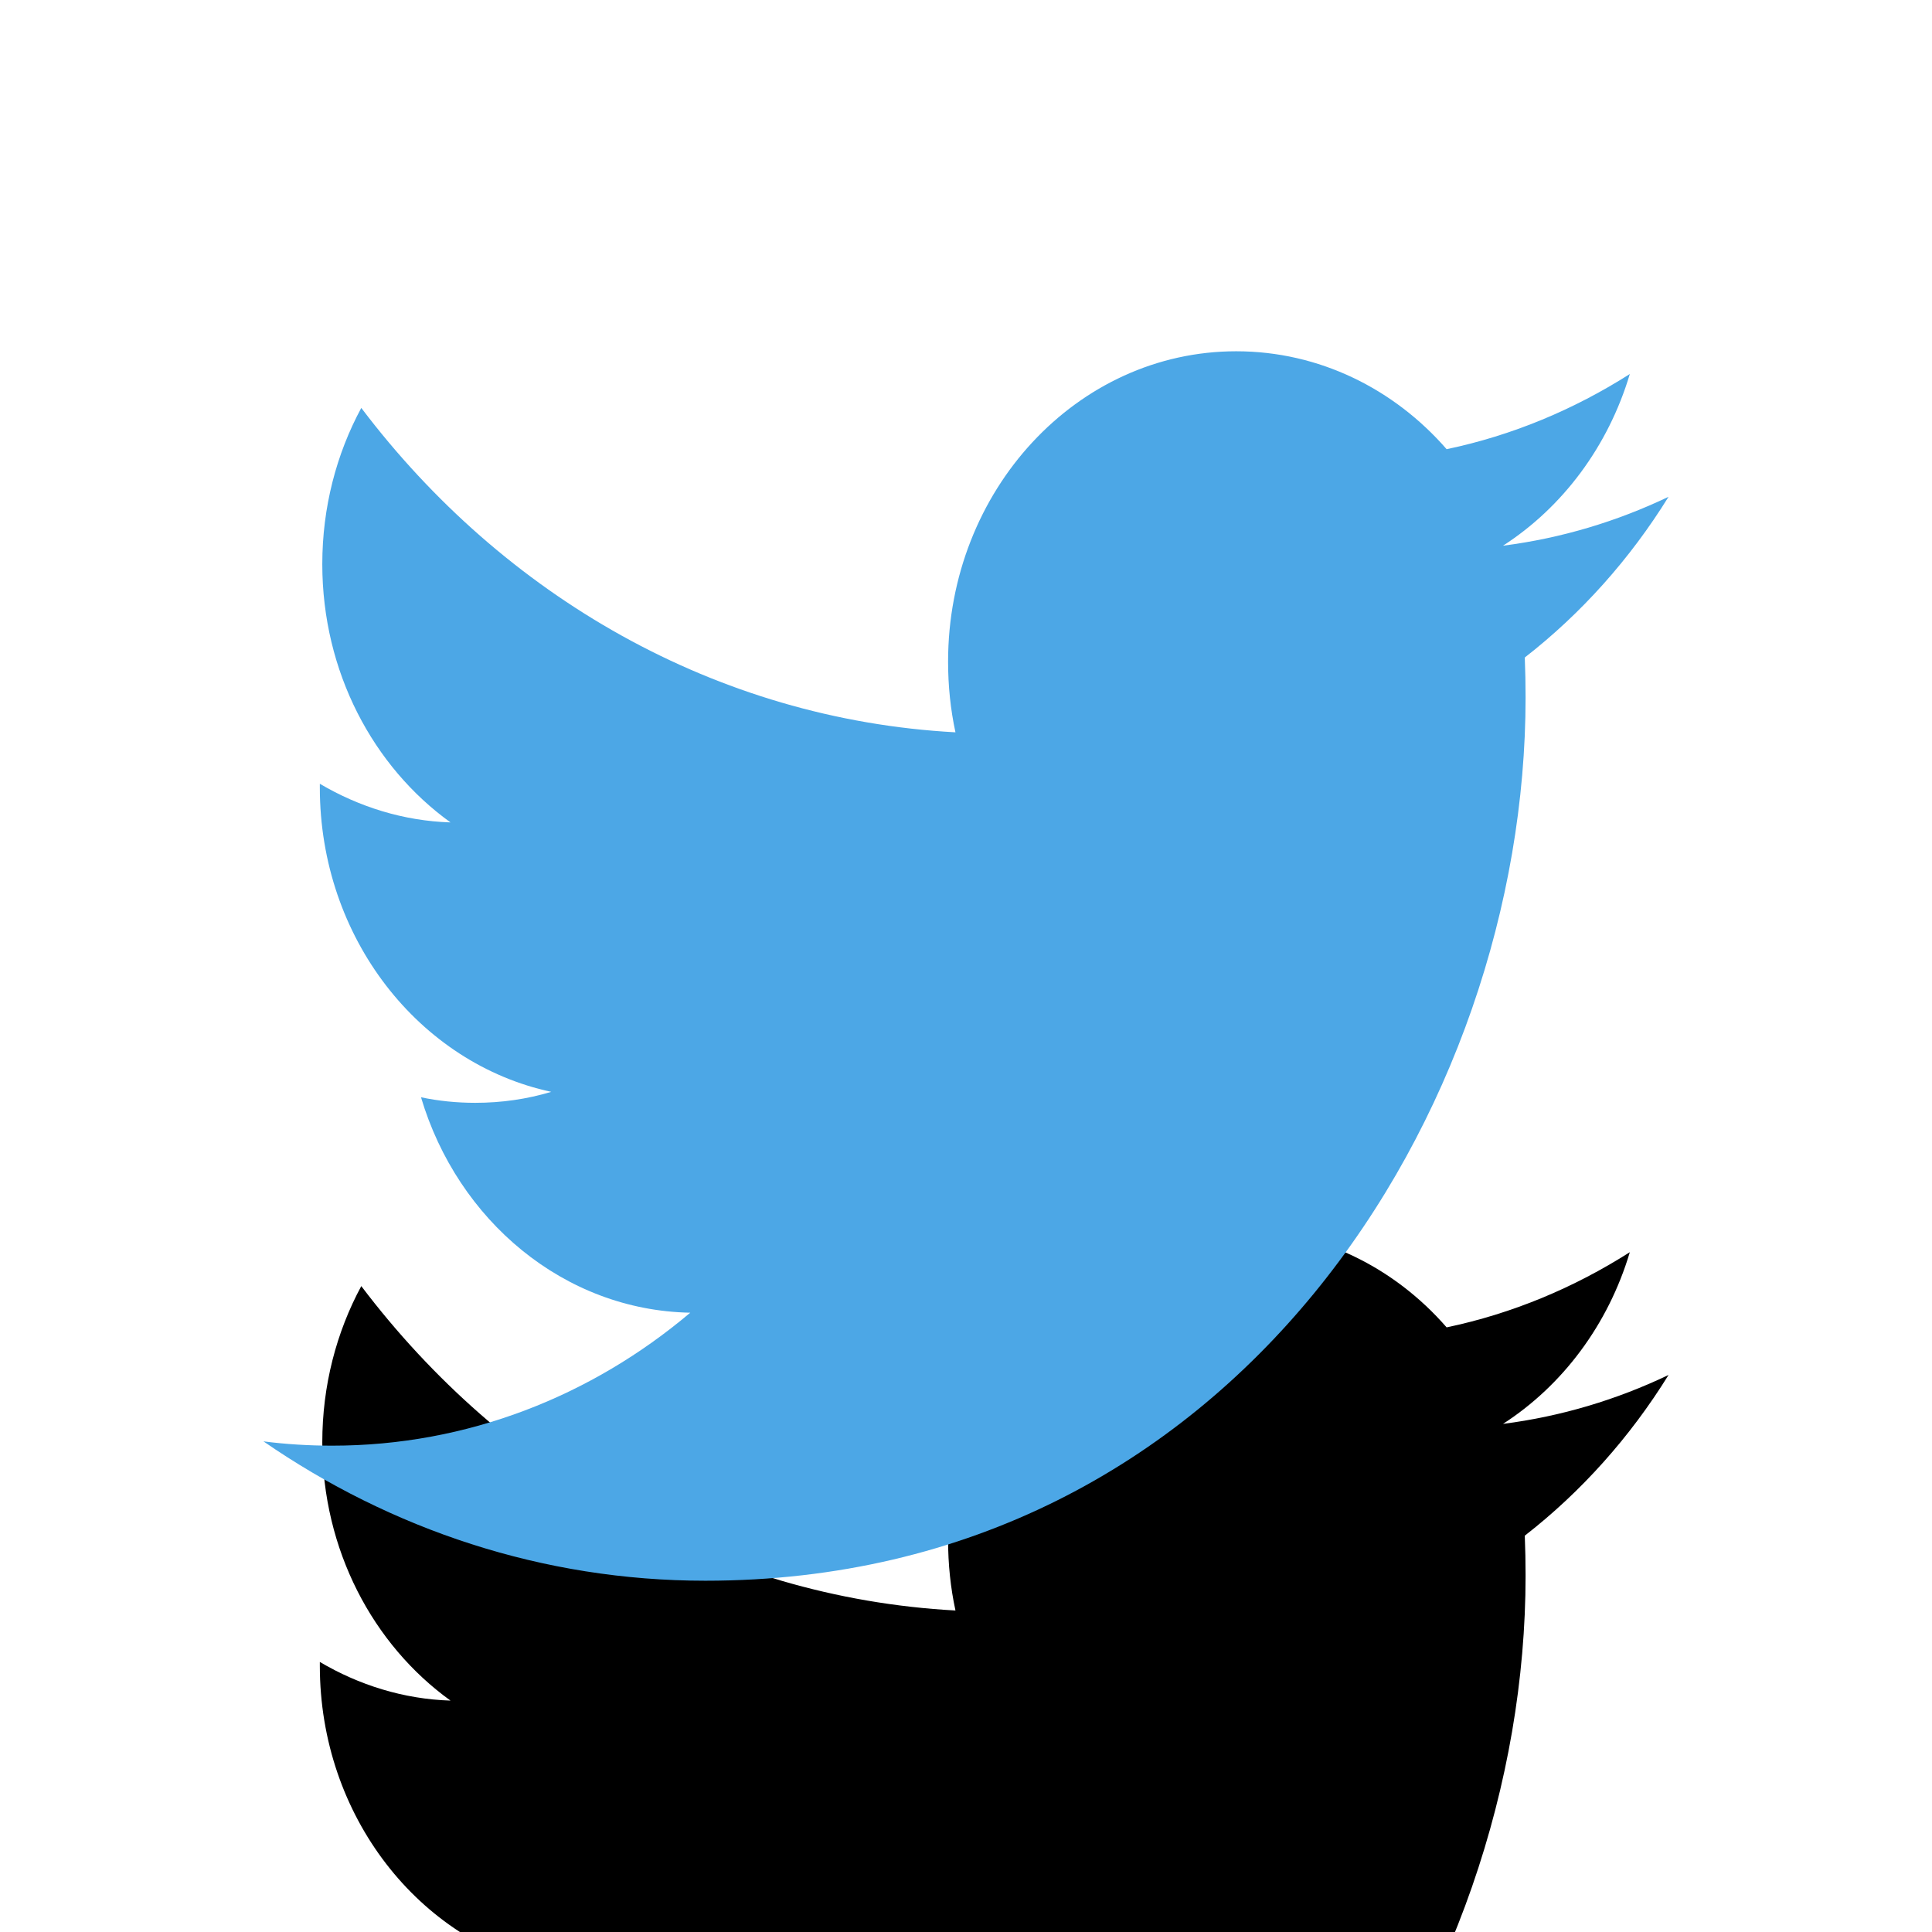 <?xml version="1.0" encoding="UTF-8"?>
<svg width="22px" height="22px" viewBox="0 0 22 22" version="1.1" xmlns="http://www.w3.org/2000/svg" xmlns:xlink="http://www.w3.org/1999/xlink">
    <title>43CCCE2D-A12B-4D31-9078-C6FE58C04F95</title>
    <defs>
        <path d="M19,5.657 C18.412,5.938 17.779,6.129 17.115,6.214 C17.793,5.777 18.313,5.084 18.559,4.259 C17.924,4.663 17.222,4.958 16.473,5.115 C15.876,4.429 15.022,4 14.077,4 C12.265,4 10.796,5.583 10.796,7.534 C10.796,7.811 10.824,8.08 10.88,8.339 C8.152,8.191 5.734,6.786 4.114,4.645 C3.831,5.169 3.67,5.777 3.67,6.424 C3.67,7.649 4.249,8.731 5.13,9.365 C4.593,9.348 4.086,9.187 3.642,8.925 L3.642,8.968 C3.642,10.681 4.774,12.11 6.277,12.433 C6.001,12.516 5.711,12.558 5.412,12.558 C5.2,12.558 4.994,12.537 4.794,12.495 C5.212,13.899 6.423,14.921 7.86,14.948 C6.737,15.897 5.321,16.462 3.783,16.462 C3.518,16.462 3.256,16.446 3,16.413 C4.453,17.415 6.179,18 8.032,18 C14.07,18 17.372,12.615 17.372,7.945 C17.372,7.791 17.369,7.637 17.363,7.487 C18.005,6.988 18.561,6.366 19,5.657" id="path-1"></path>
        <filter x="-312.5%" y="-285.7%" width="725.0%" height="814.3%" filterUnits="objectBoundingBox" id="filter-3">
            <feOffset dx="0" dy="10" in="SourceAlpha" result="shadowOffsetOuter1"></feOffset>
            <feGaussianBlur stdDeviation="15" in="shadowOffsetOuter1" result="shadowBlurOuter1"></feGaussianBlur>
            <feColorMatrix values="0 0 0 0 0   0 0 0 0 0   0 0 0 0 0  0 0 0 0.15 0" type="matrix" in="shadowBlurOuter1"></feColorMatrix>
        </filter>
    </defs>
    <g id="Symbols" stroke="none" stroke-width="1" fill="none" fill-rule="evenodd">
        <g id="Web/*_Assets/Icons/ic_twitter/Light-Mode">
            <mask id="mask-2" fill="white">
                <use xlink:href="#path-1"></use>
            </mask>
            <g id="Twitter" fill-rule="nonzero">
                <use fill="black" fill-opacity="1" filter="url(#filter-3)" xlink:href="#path-1"></use>
                <use fill="#4CA7E6" xlink:href="#path-1"></use>
            </g>
        </g>
    </g>
</svg>